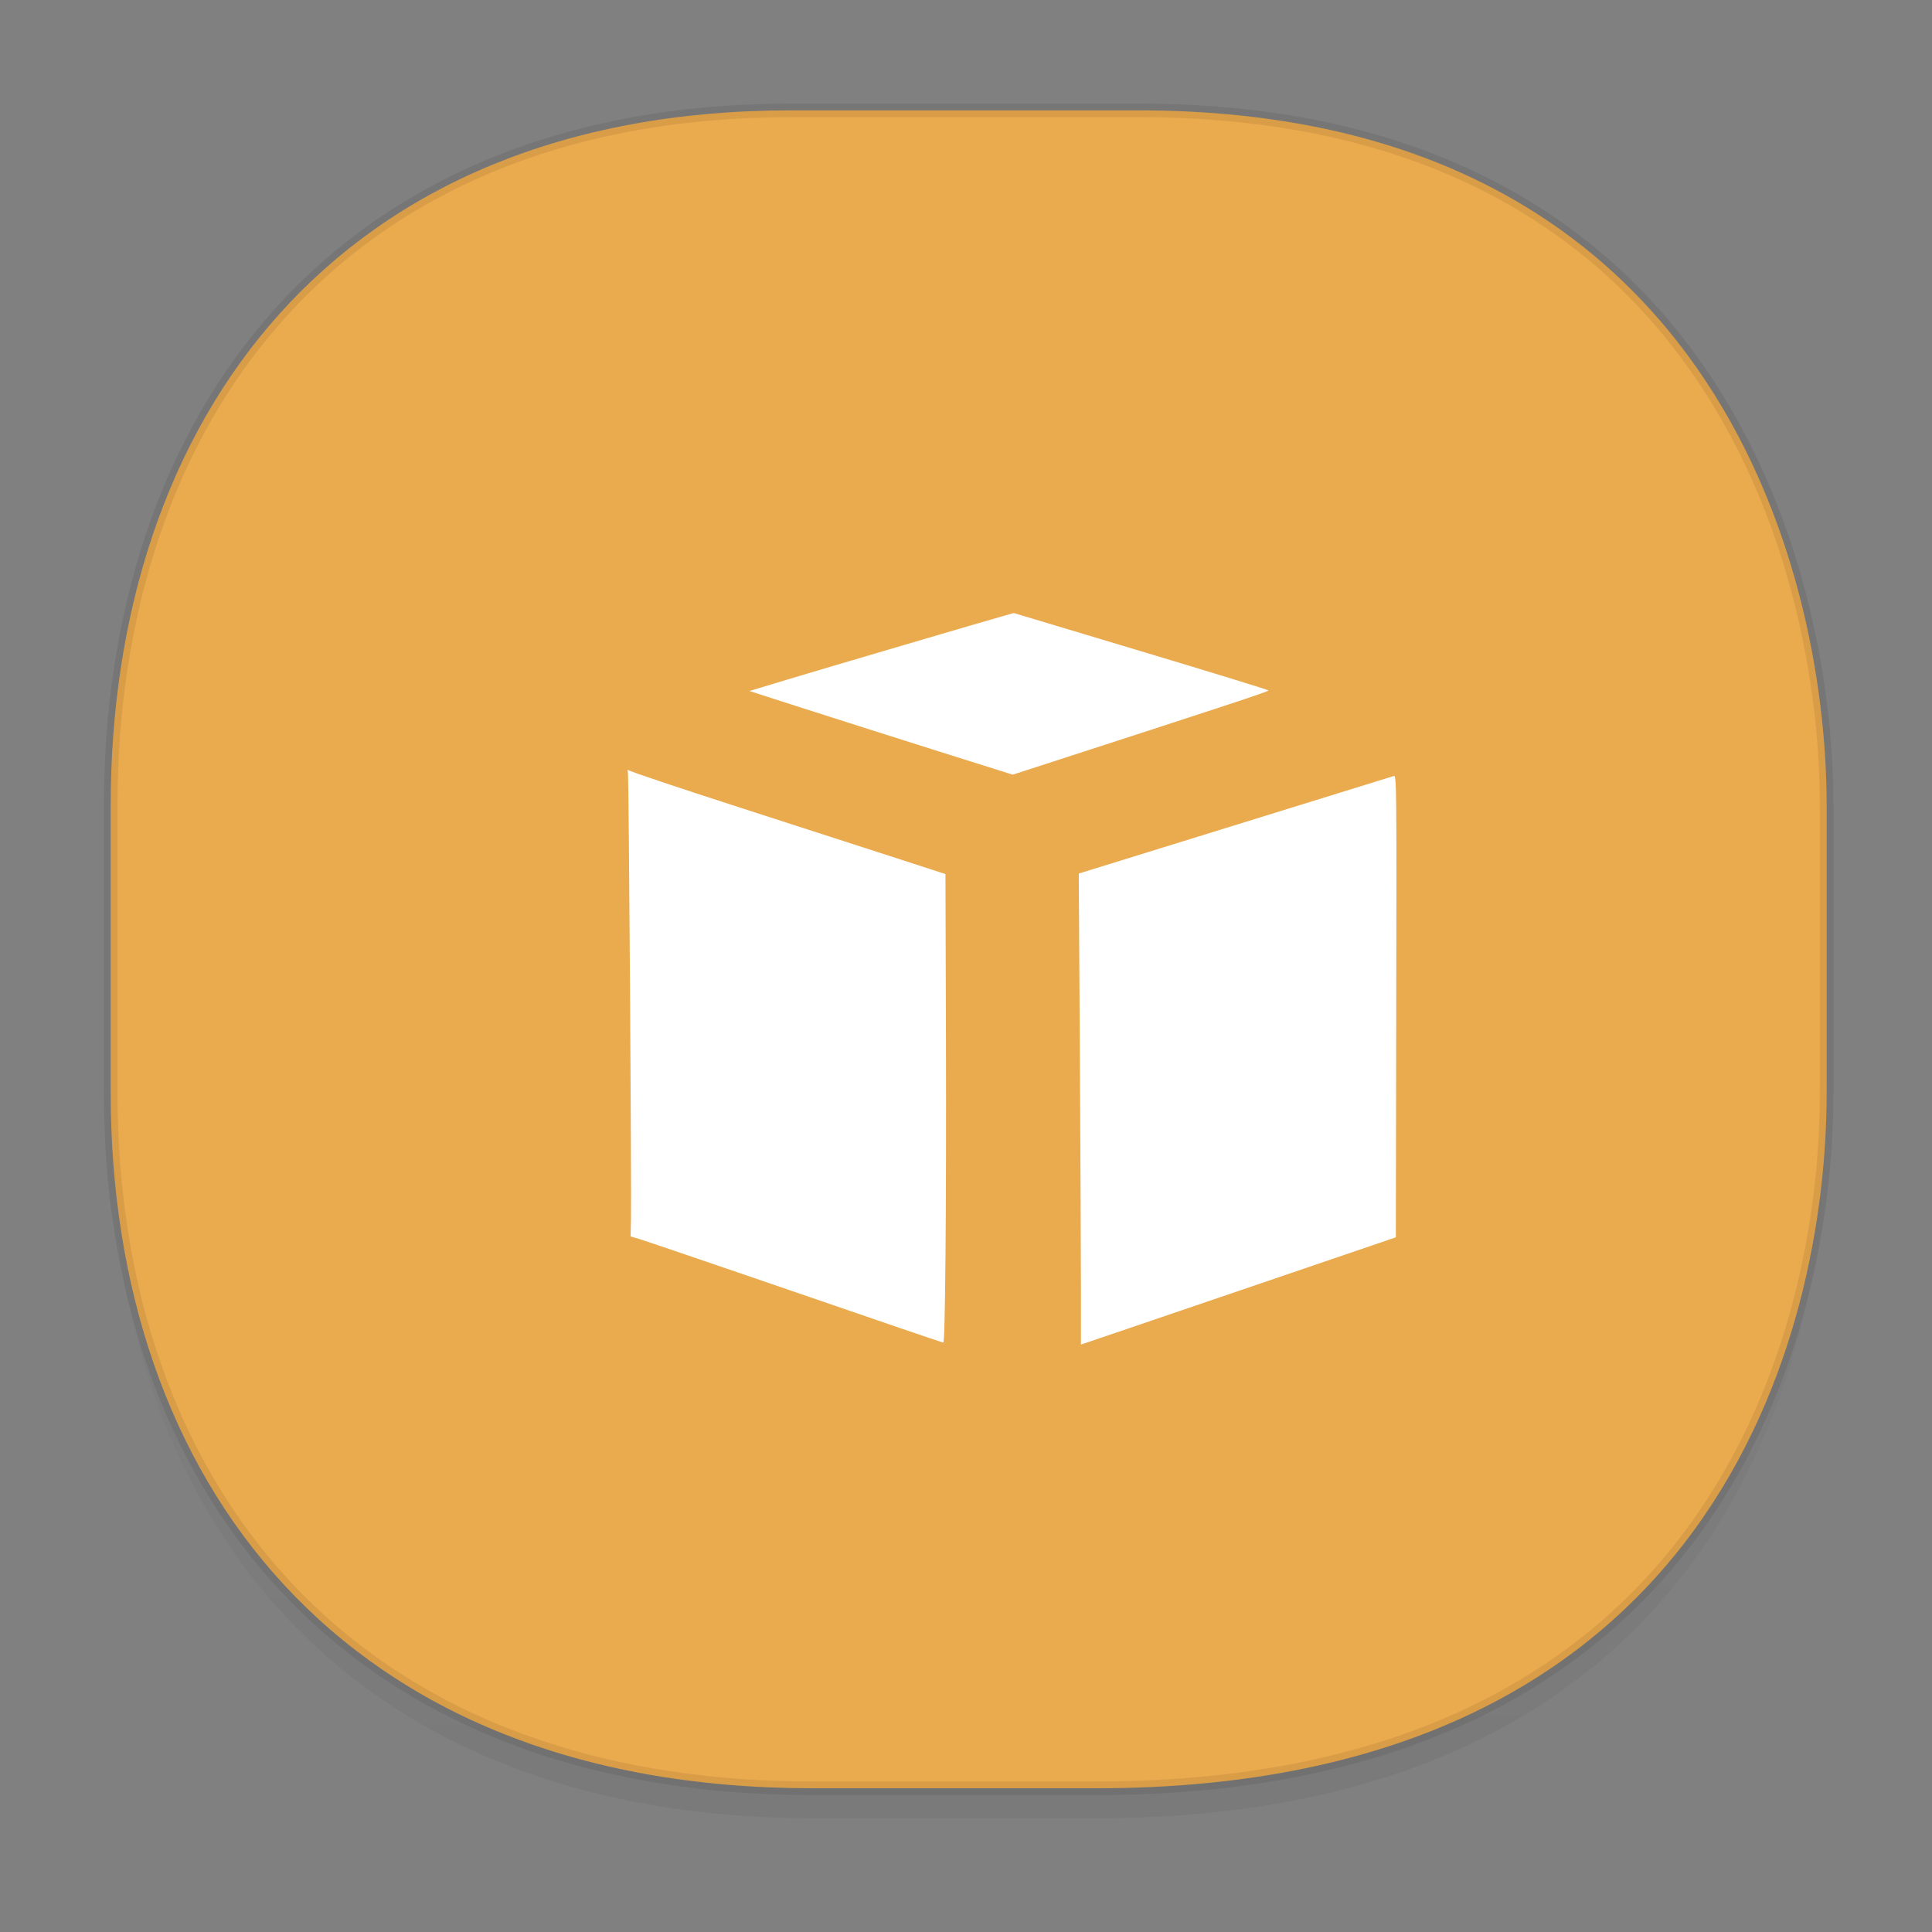 <svg height="48" width="48" xmlns="http://www.w3.org/2000/svg" xmlns:xlink="http://www.w3.org/1999/xlink"><rect width="100%" height="100%" fill="#808080" stroke="none"/><linearGradient id="a" gradientTransform="matrix(.309 0 0 .304 -64.017 1.994)" gradientUnits="userSpaceOnUse" x1="288.112" x2="287.575" y1="141.785" y2="79.008"><stop offset="0" stop-opacity=".047"/><stop offset="1" stop-opacity="0"/></linearGradient><path d="m2.75 26.221v1.669c0 9.574 5.679 17.282 17.441 17.282h7.05c15.393 0 18.143-11.323 18.143-17.282v-1.669c0 5.96-2.751 17.282-18.143 17.282h-7.05c-11.761 0-17.441-7.708-17.441-17.282z" fill="url(#a)"/><path d="m19.649 2.742h8.641c14.147 0 17.093 11.247 17.093 17.282v7.123c0 5.96-2.751 17.282-18.143 17.282h-7.049c-11.761 0-17.441-7.708-17.441-17.282v-7.123c0-9.574 5.564-17.282 16.899-17.282z" style="fill:#eaaa4e;stroke:#000;stroke-width:.337;stroke-linecap:square;stroke-linejoin:bevel;stroke-opacity:.078"/><path d="m75.914 23.468-.223.063c-.39.109-3.871 1.133-4.759 1.401l-.855.258 1.262.406c.694.222 2.001.638 2.907.924l1.646.518.354-.115c4.43-1.436 5.293-1.719 5.293-1.746 0-.011-1.267-.401-2.813-.865zm-8.507 3.471c-.019-.027-.024-.004-.013.061.019.113.081 9.276.067 9.878l-.009.358.184.054c.102.03 1.23.413 2.505.85 1.275.438 2.74.94 3.256 1.117.516.177.949.322.961.323.043.004.069-3.028.059-6.668l-.011-3.679-1.063-.345c-.584-.189-2.151-.696-3.484-1.126-1.332-.43-2.436-.8-2.453-.824zm16.901.128c-.091.027-6.694 2.072-6.837 2.117l-.121.037.024 4.021c.013 2.212.024 4.553.024 5.201v1.18l.078-.026c.044-.013 1.61-.547 3.479-1.184l3.397-1.158.009-5.104c.009-4.85.007-5.102-.052-5.084z" fill="#fff" transform="matrix(1.125 0 0 1.125 -60.217 -11.171)"/></svg>